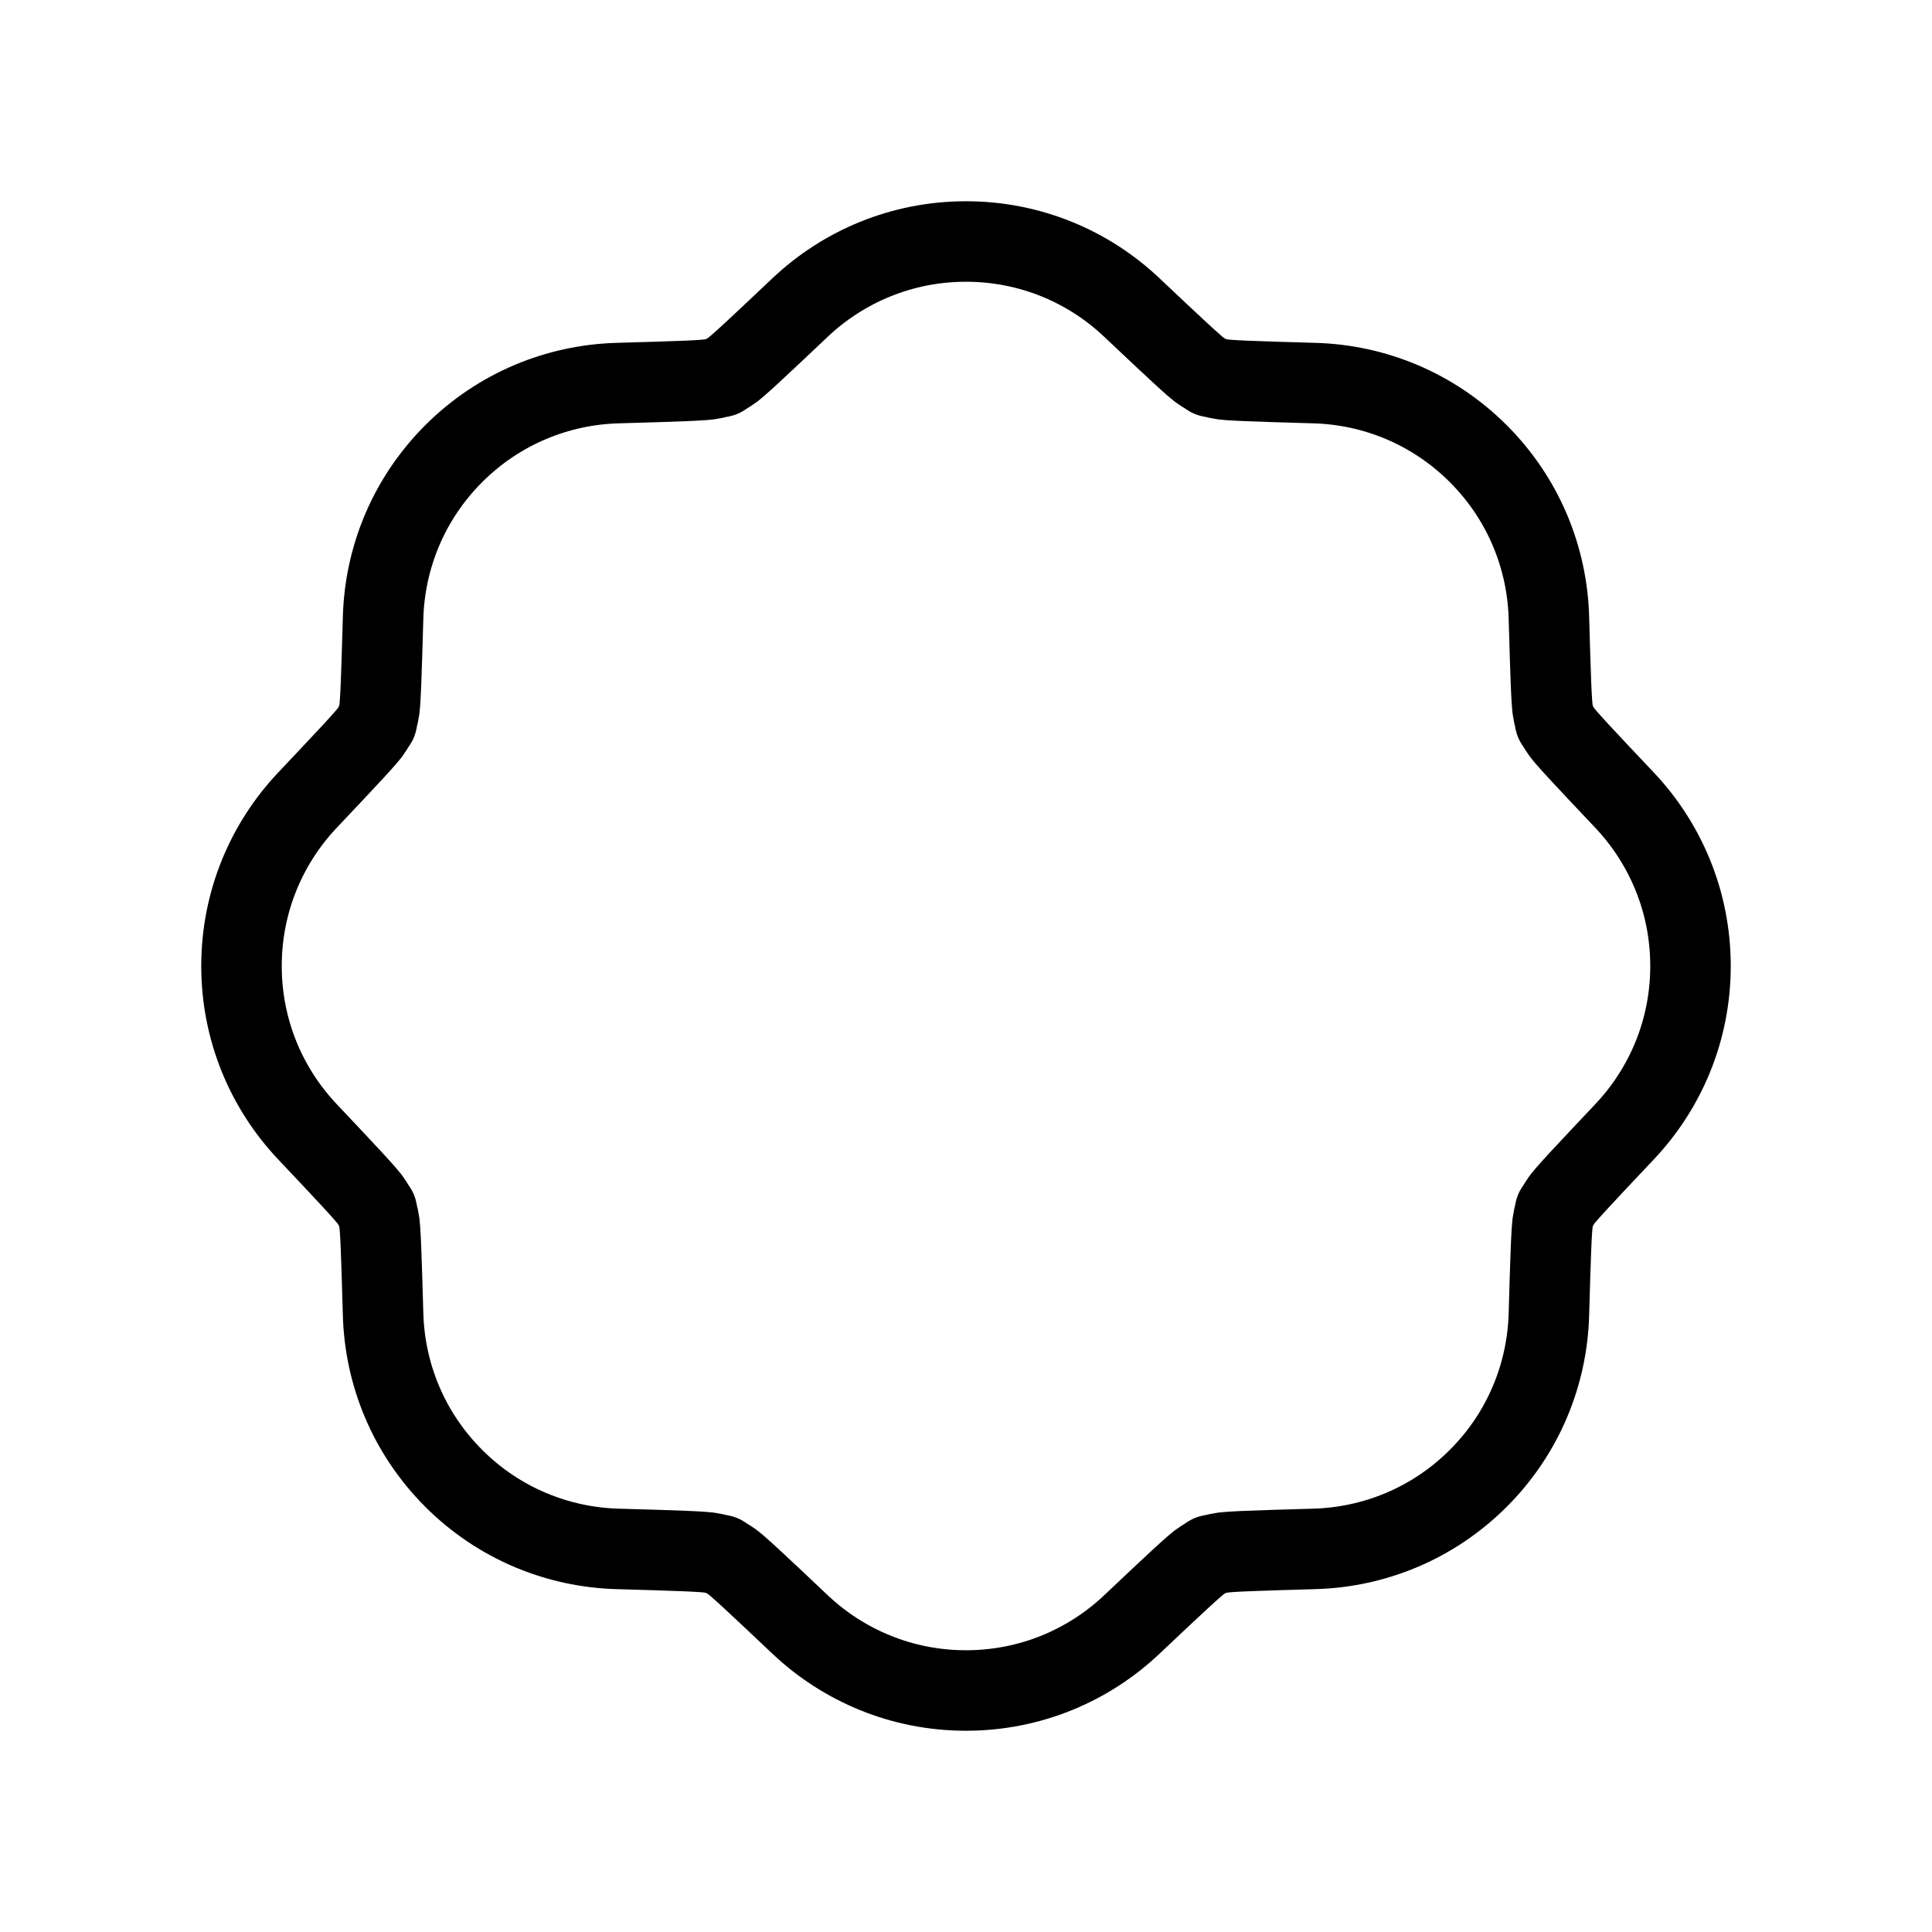 <?xml version="1.0" encoding="utf-8"?><!-- Uploaded to: SVG Repo, www.svgrepo.com, Generator: SVG Repo Mixer Tools -->
<svg width="30px" height="30px" viewBox="0 0 24 24" fill="none" xmlns="http://www.w3.org/2000/svg">
<path d="M18.364 5.636C17.8 5.072 17.068 4.78 16.329 4.759C15.598 4.738 15.232 4.727 15.147 4.706C14.965 4.66 15.094 4.713 14.932 4.617C14.857 4.572 14.591 4.321 14.059 3.819C13.522 3.311 12.797 3 12 3C11.203 3 10.478 3.311 9.94 3.819C9.409 4.321 9.143 4.572 9.068 4.617C8.906 4.713 9.035 4.66 8.853 4.706C8.768 4.727 8.402 4.738 7.671 4.759C6.932 4.78 6.2 5.072 5.636 5.636C5.072 6.2 4.78 6.932 4.759 7.671C4.738 8.402 4.727 8.768 4.706 8.853C4.66 9.035 4.713 8.906 4.617 9.068C4.572 9.143 4.321 9.409 3.819 9.94C3.311 10.478 3 11.203 3 12C3 12.797 3.311 13.522 3.819 14.059C4.321 14.591 4.572 14.857 4.617 14.932C4.713 15.094 4.66 14.965 4.706 15.147C4.727 15.232 4.738 15.598 4.759 16.329C4.78 17.068 5.072 17.8 5.636 18.364C6.2 18.928 6.932 19.22 7.671 19.241C8.402 19.262 8.768 19.273 8.853 19.294C9.035 19.34 8.906 19.287 9.068 19.383C9.143 19.428 9.409 19.679 9.94 20.181C10.478 20.689 11.203 21 12 21C12.797 21 13.522 20.689 14.059 20.181C14.591 19.679 14.857 19.428 14.932 19.383C15.094 19.287 14.965 19.34 15.147 19.294C15.232 19.273 15.598 19.262 16.329 19.241C17.068 19.22 17.8 18.928 18.364 18.364C18.928 17.8 19.22 17.068 19.241 16.329C19.262 15.598 19.273 15.232 19.294 15.147C19.34 14.965 19.287 15.094 19.383 14.932C19.428 14.857 19.679 14.591 20.181 14.059C20.689 13.522 21 12.797 21 12C21 11.203 20.689 10.478 20.181 9.94C19.679 9.409 19.428 9.143 19.383 9.068C19.287 8.906 19.34 9.035 19.294 8.853C19.273 8.768 19.262 8.402 19.241 7.671C19.22 6.932 18.928 6.2 18.364 5.636Z" stroke="#000000" stroke-width="1" stroke-linecap="round" stroke-linejoin="round"/>
</svg>
